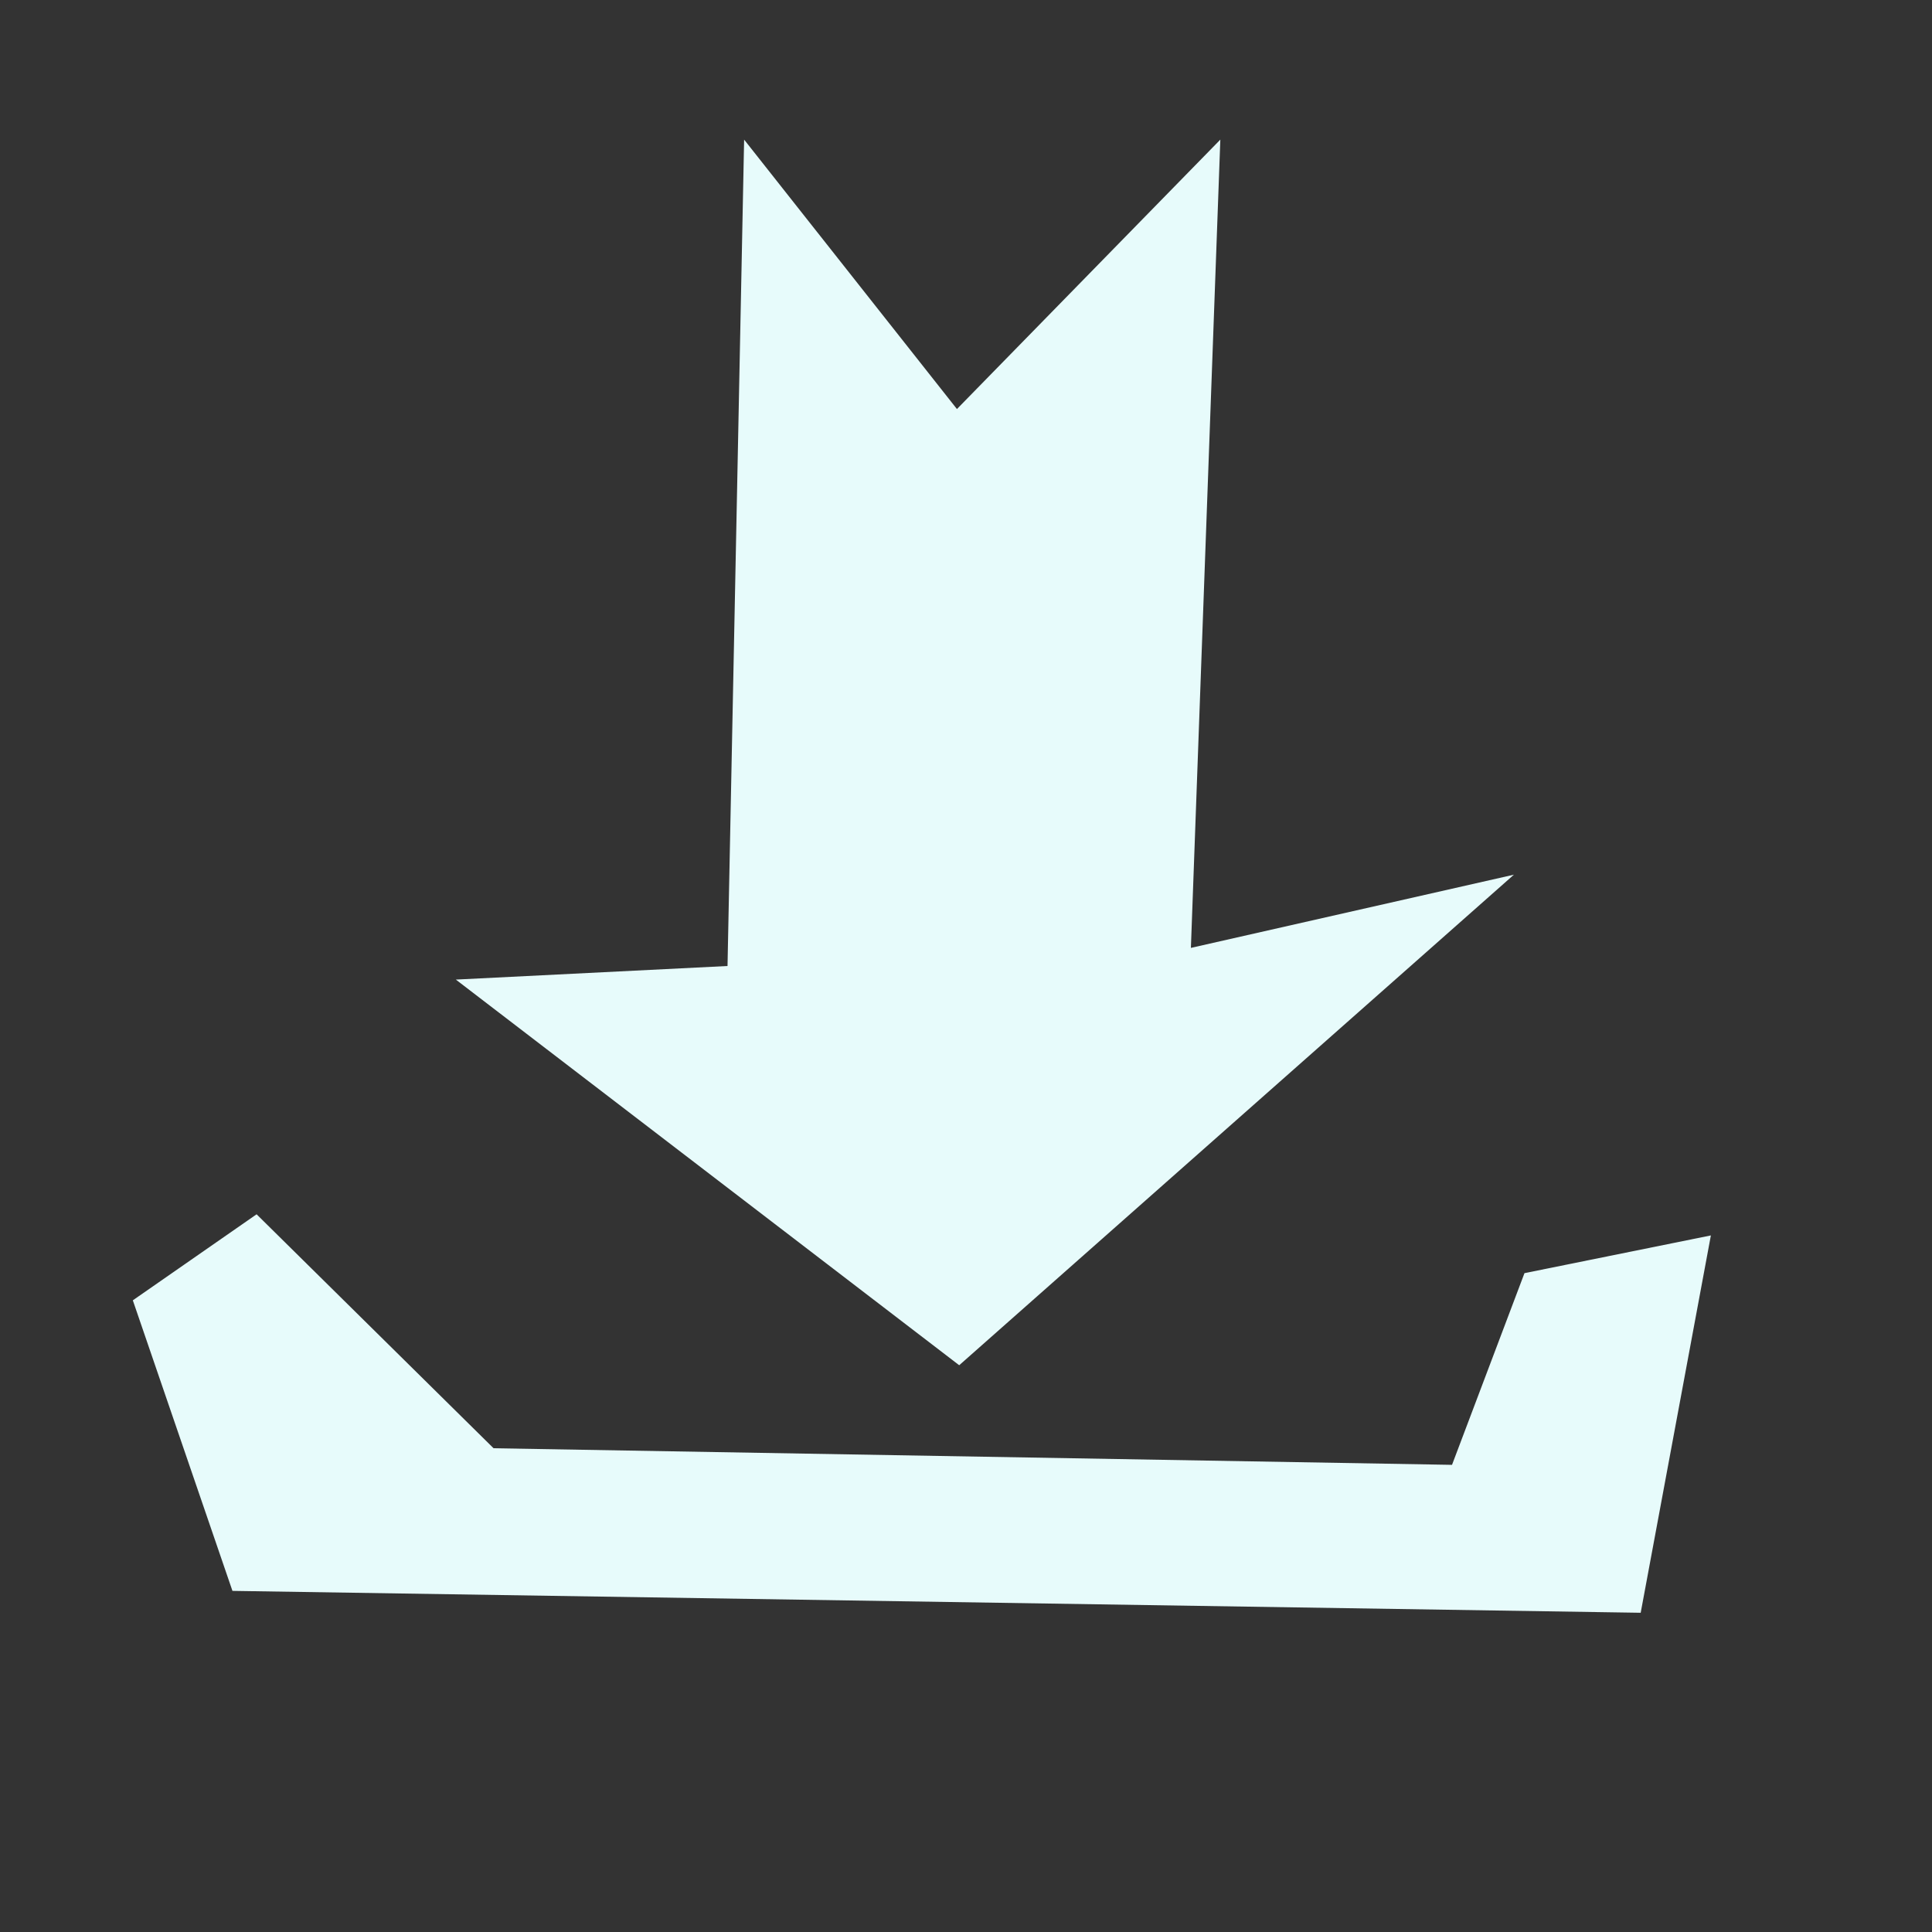 <?xml version="1.0" encoding="utf-8"?>
<!-- Generator: Adobe Illustrator 26.5.0, SVG Export Plug-In . SVG Version: 6.00 Build 0)  -->
<svg version="1.1" id="Layer_1" xmlns="http://www.w3.org/2000/svg" xmlns:xlink="http://www.w3.org/1999/xlink" x="0px" y="0px"
	 viewBox="0 0 256 256" style="enable-background:new 0 0 256 256;" xml:space="preserve">
<rect x="0" y="0" width="256" height="256" fill="#333333" stroke="none"/>
<style type="text/css">
	.st0{fill:#e7fbfb;}
</style>
<g>
	<polygon class="st0" points="17.6,172.3 30.8,210.8 217.4,213.7 226.7,163.7 202,168.7 192.4,194.1 65.4,191.9 34,160.9 	"/>
	<polygon class="st0" points="98.6,18.5 126.8,54.2 161.7,18.5 157.8,125.6 200.6,115.9 127.1,180.9 60.4,129.8 96.4,128 	"/>
</g>
</svg>
